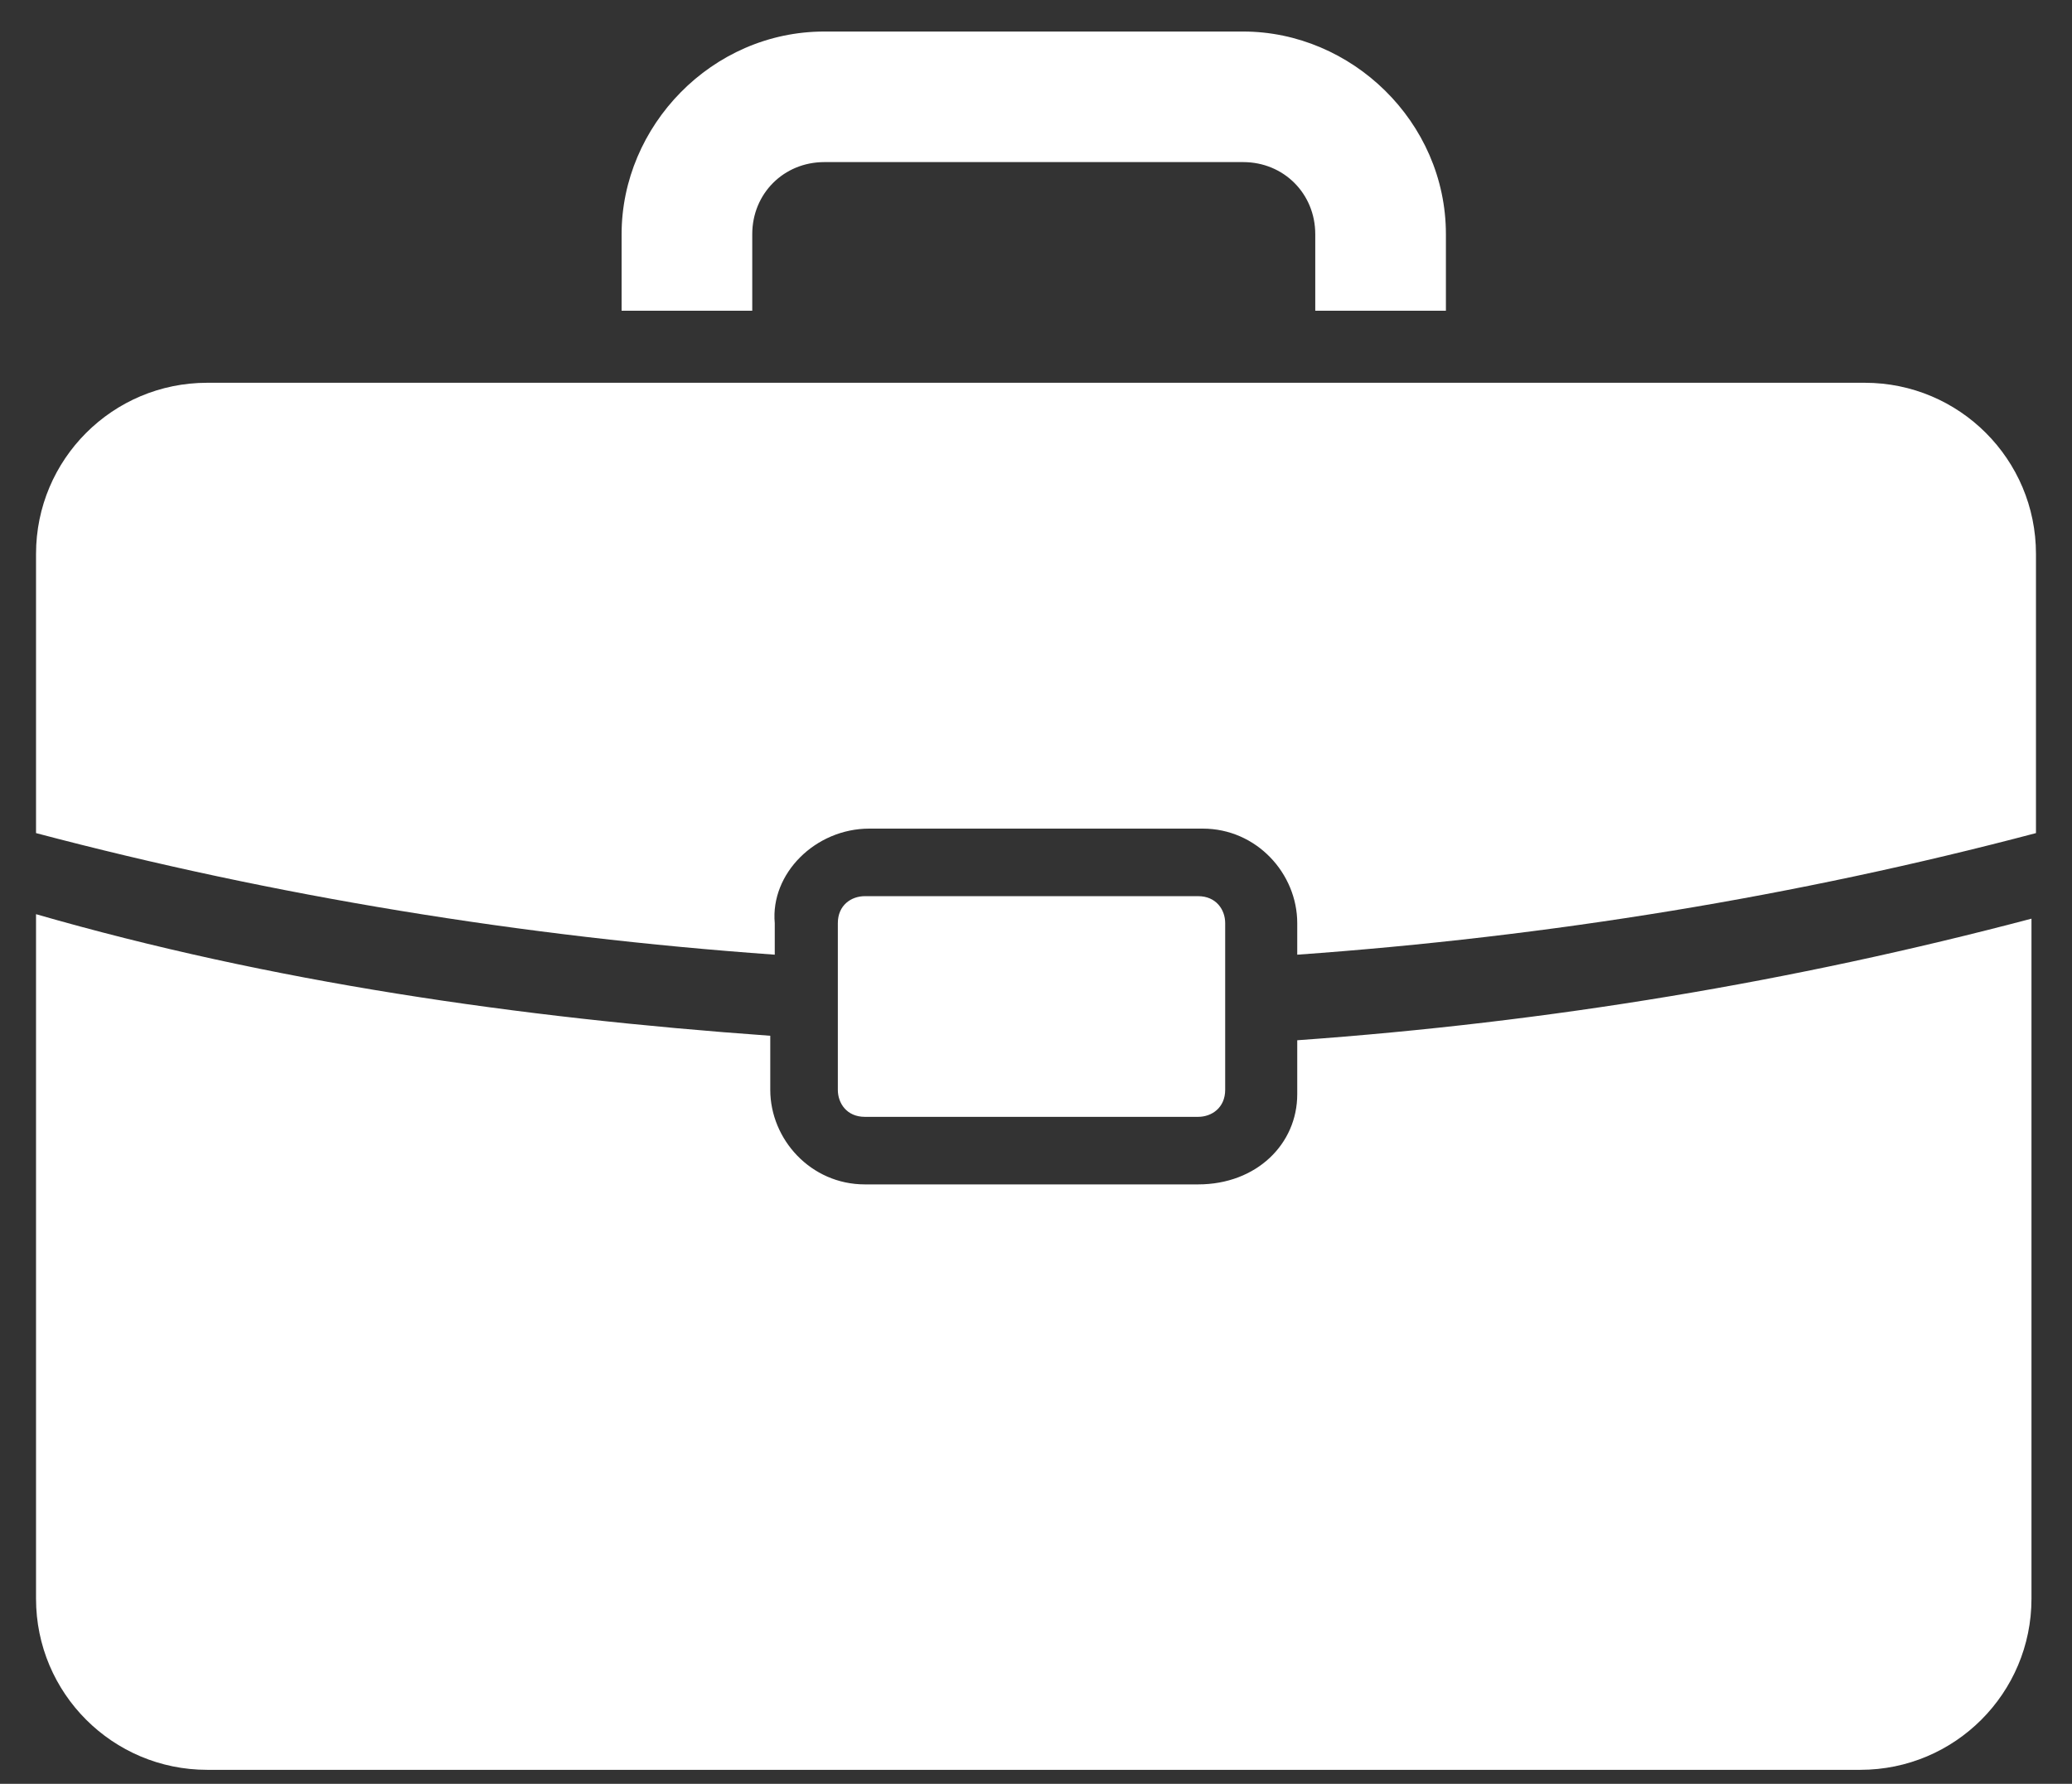 <?xml version="1.0" encoding="UTF-8"?>
<svg width="36px" height="31px" viewBox="0 0 36 31" version="1.1" xmlns="http://www.w3.org/2000/svg" xmlns:xlink="http://www.w3.org/1999/xlink">
    <rect x="0" y="0" width="36" height="31" fill="#333333" stroke="none"/>
    <!-- Generator: Sketch 52.3 (67297) - http://www.bohemiancoding.com/sketch -->
    <title>вакансии</title>
    <desc>Created with Sketch.</desc>
    <g id="01-Home" stroke="none" stroke-width="1" fill="none" fill-rule="evenodd">
        <g transform="translate(-233, -1225)" fill="#FFFFFF" fill-rule="nonzero" id="вакансии">
            <g transform="translate(233, 1225)">
                <path d="M13.07,5.4 L13.07,4.07 C13.07,3.365 13.617,2.817 14.322,2.817 L21.6,2.817 C22.304,2.817 22.852,3.365 22.852,4.07 L22.852,5.4 L25.122,5.4 L25.122,4.07 C25.122,2.113 23.478,0.548 21.6,0.548 L14.322,0.548 C12.365,0.548 10.8,2.191 10.8,4.07 L10.8,5.4 L13.07,5.4 Z" id="Shape"></path>
                <path d="M21.287,18.939 C21.287,19.252 21.052,19.409 20.817,19.409 L15.026,19.409 C14.713,19.409 14.557,19.174 14.557,18.939 L14.557,16.043 C14.557,15.73 14.791,15.574 15.026,15.574 L20.817,15.574 C21.13,15.574 21.287,15.809 21.287,16.043 L21.287,18.939 Z" id="Shape"></path>
                <path d="M20.817,20.583 L15.026,20.583 C14.087,20.583 13.383,19.8 13.383,18.939 L13.383,18 C9,17.687 4.696,17.061 0.626,15.887 L0.626,27.783 C0.626,29.426 1.957,30.757 3.6,30.757 L32.322,30.757 C33.965,30.757 35.296,29.426 35.296,27.783 L35.296,15.965 C31.148,17.061 26.922,17.765 22.539,18.078 L22.539,19.017 C22.539,19.878 21.835,20.583 20.817,20.583 Z" id="Shape"></path>
                <path d="M15.104,14.4 L20.896,14.4 C21.835,14.4 22.539,15.183 22.539,16.043 L22.539,16.591 C26.922,16.278 31.226,15.574 35.374,14.478 L35.374,9.626 C35.374,7.983 34.043,6.652 32.4,6.652 L3.6,6.652 C1.957,6.652 0.626,7.983 0.626,9.626 L0.626,14.478 C4.774,15.574 9.078,16.278 13.461,16.591 L13.461,16.043 C13.383,15.183 14.165,14.4 15.104,14.4 Z" id="Shape"></path>
            </g>
        </g>
    </g>
</svg>